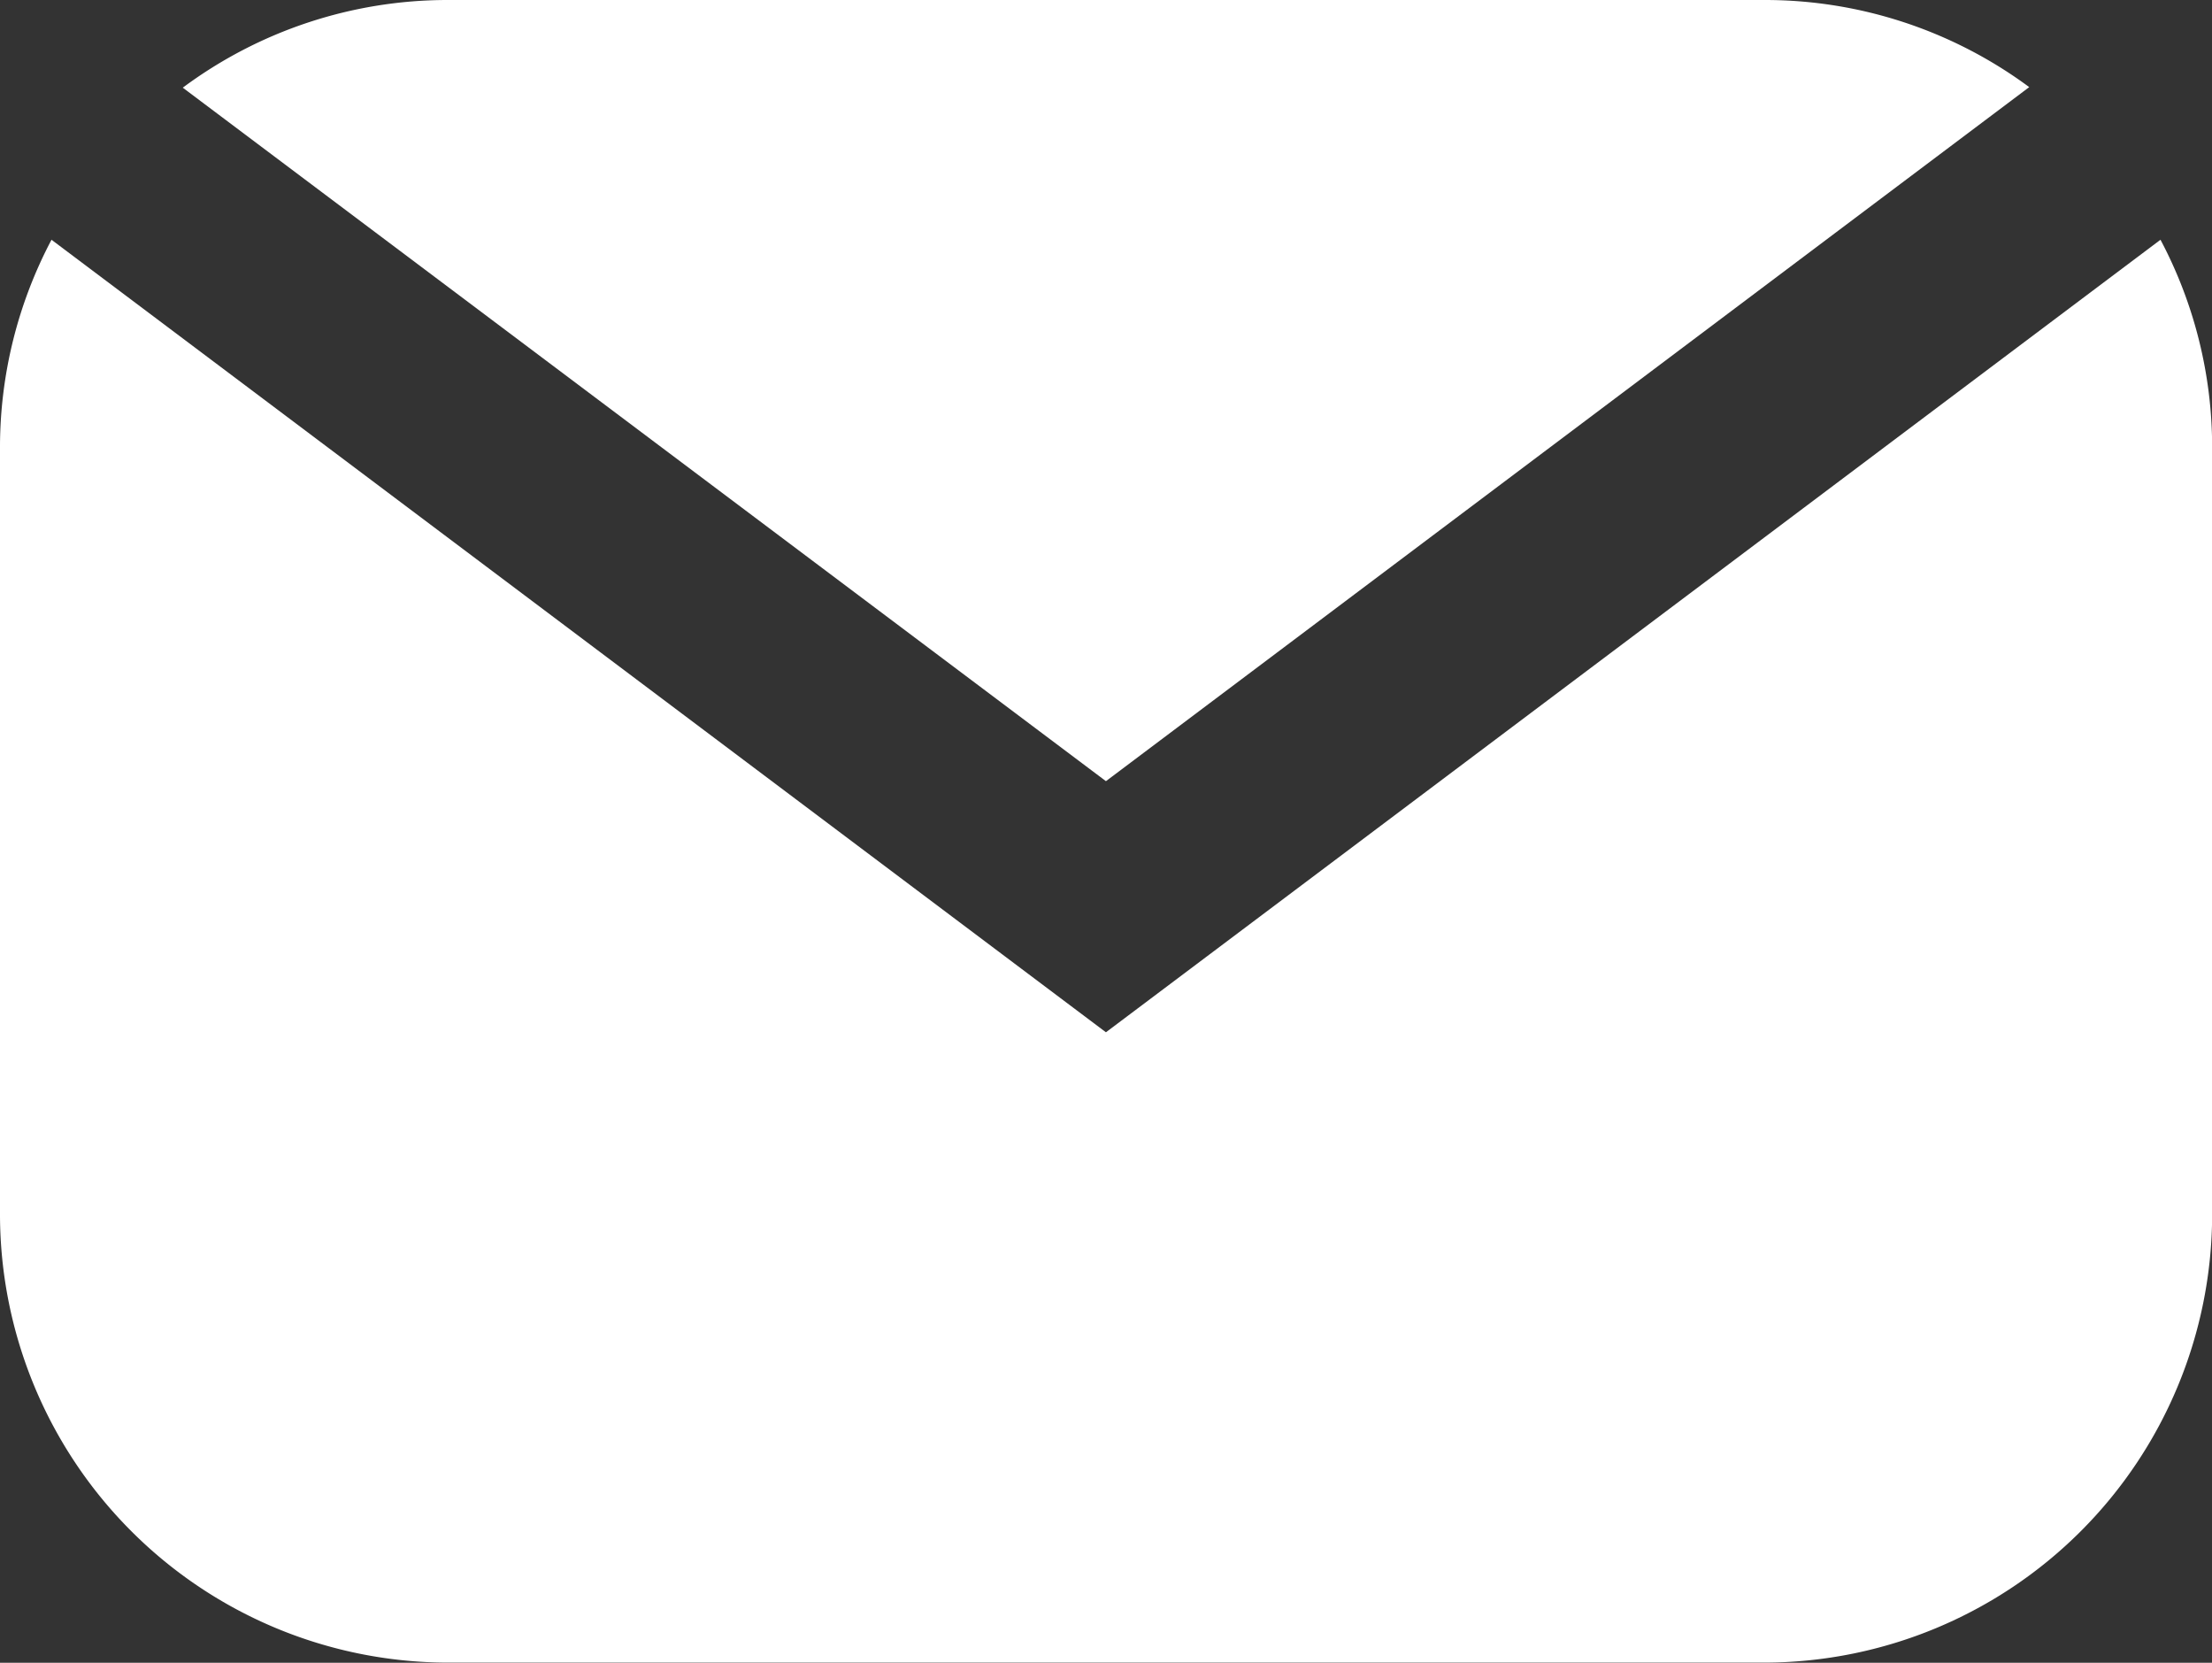 <svg id="email-icon" xmlns="http://www.w3.org/2000/svg" width="15.975" height="12.005" viewBox="0 0 15.975 12.005">
  <rect x="0" y="0" width="15.975" height="12.005" fill="#333333" stroke="none"/>
  <path id="Path_15" data-name="Path 15" d="M76.777,193.79l6.668-5.011a3.208,3.208,0,0,0-1.909-.629H72.019a3.207,3.207,0,0,0-1.909.633Z" transform="translate(-68.79 -188.15)" fill="#fff"/>
  <path id="Path_16" data-name="Path 16" d="M57.547,220.812l-7.615-5.722a3.207,3.207,0,0,0-.372,1.5v5.543a3.239,3.239,0,0,0,3.23,3.23h9.516a3.239,3.239,0,0,0,3.23-3.23v-5.543a3.2,3.2,0,0,0-.373-1.5Z" transform="translate(-49.56 -213.359)" fill="#fff"/>
</svg>
